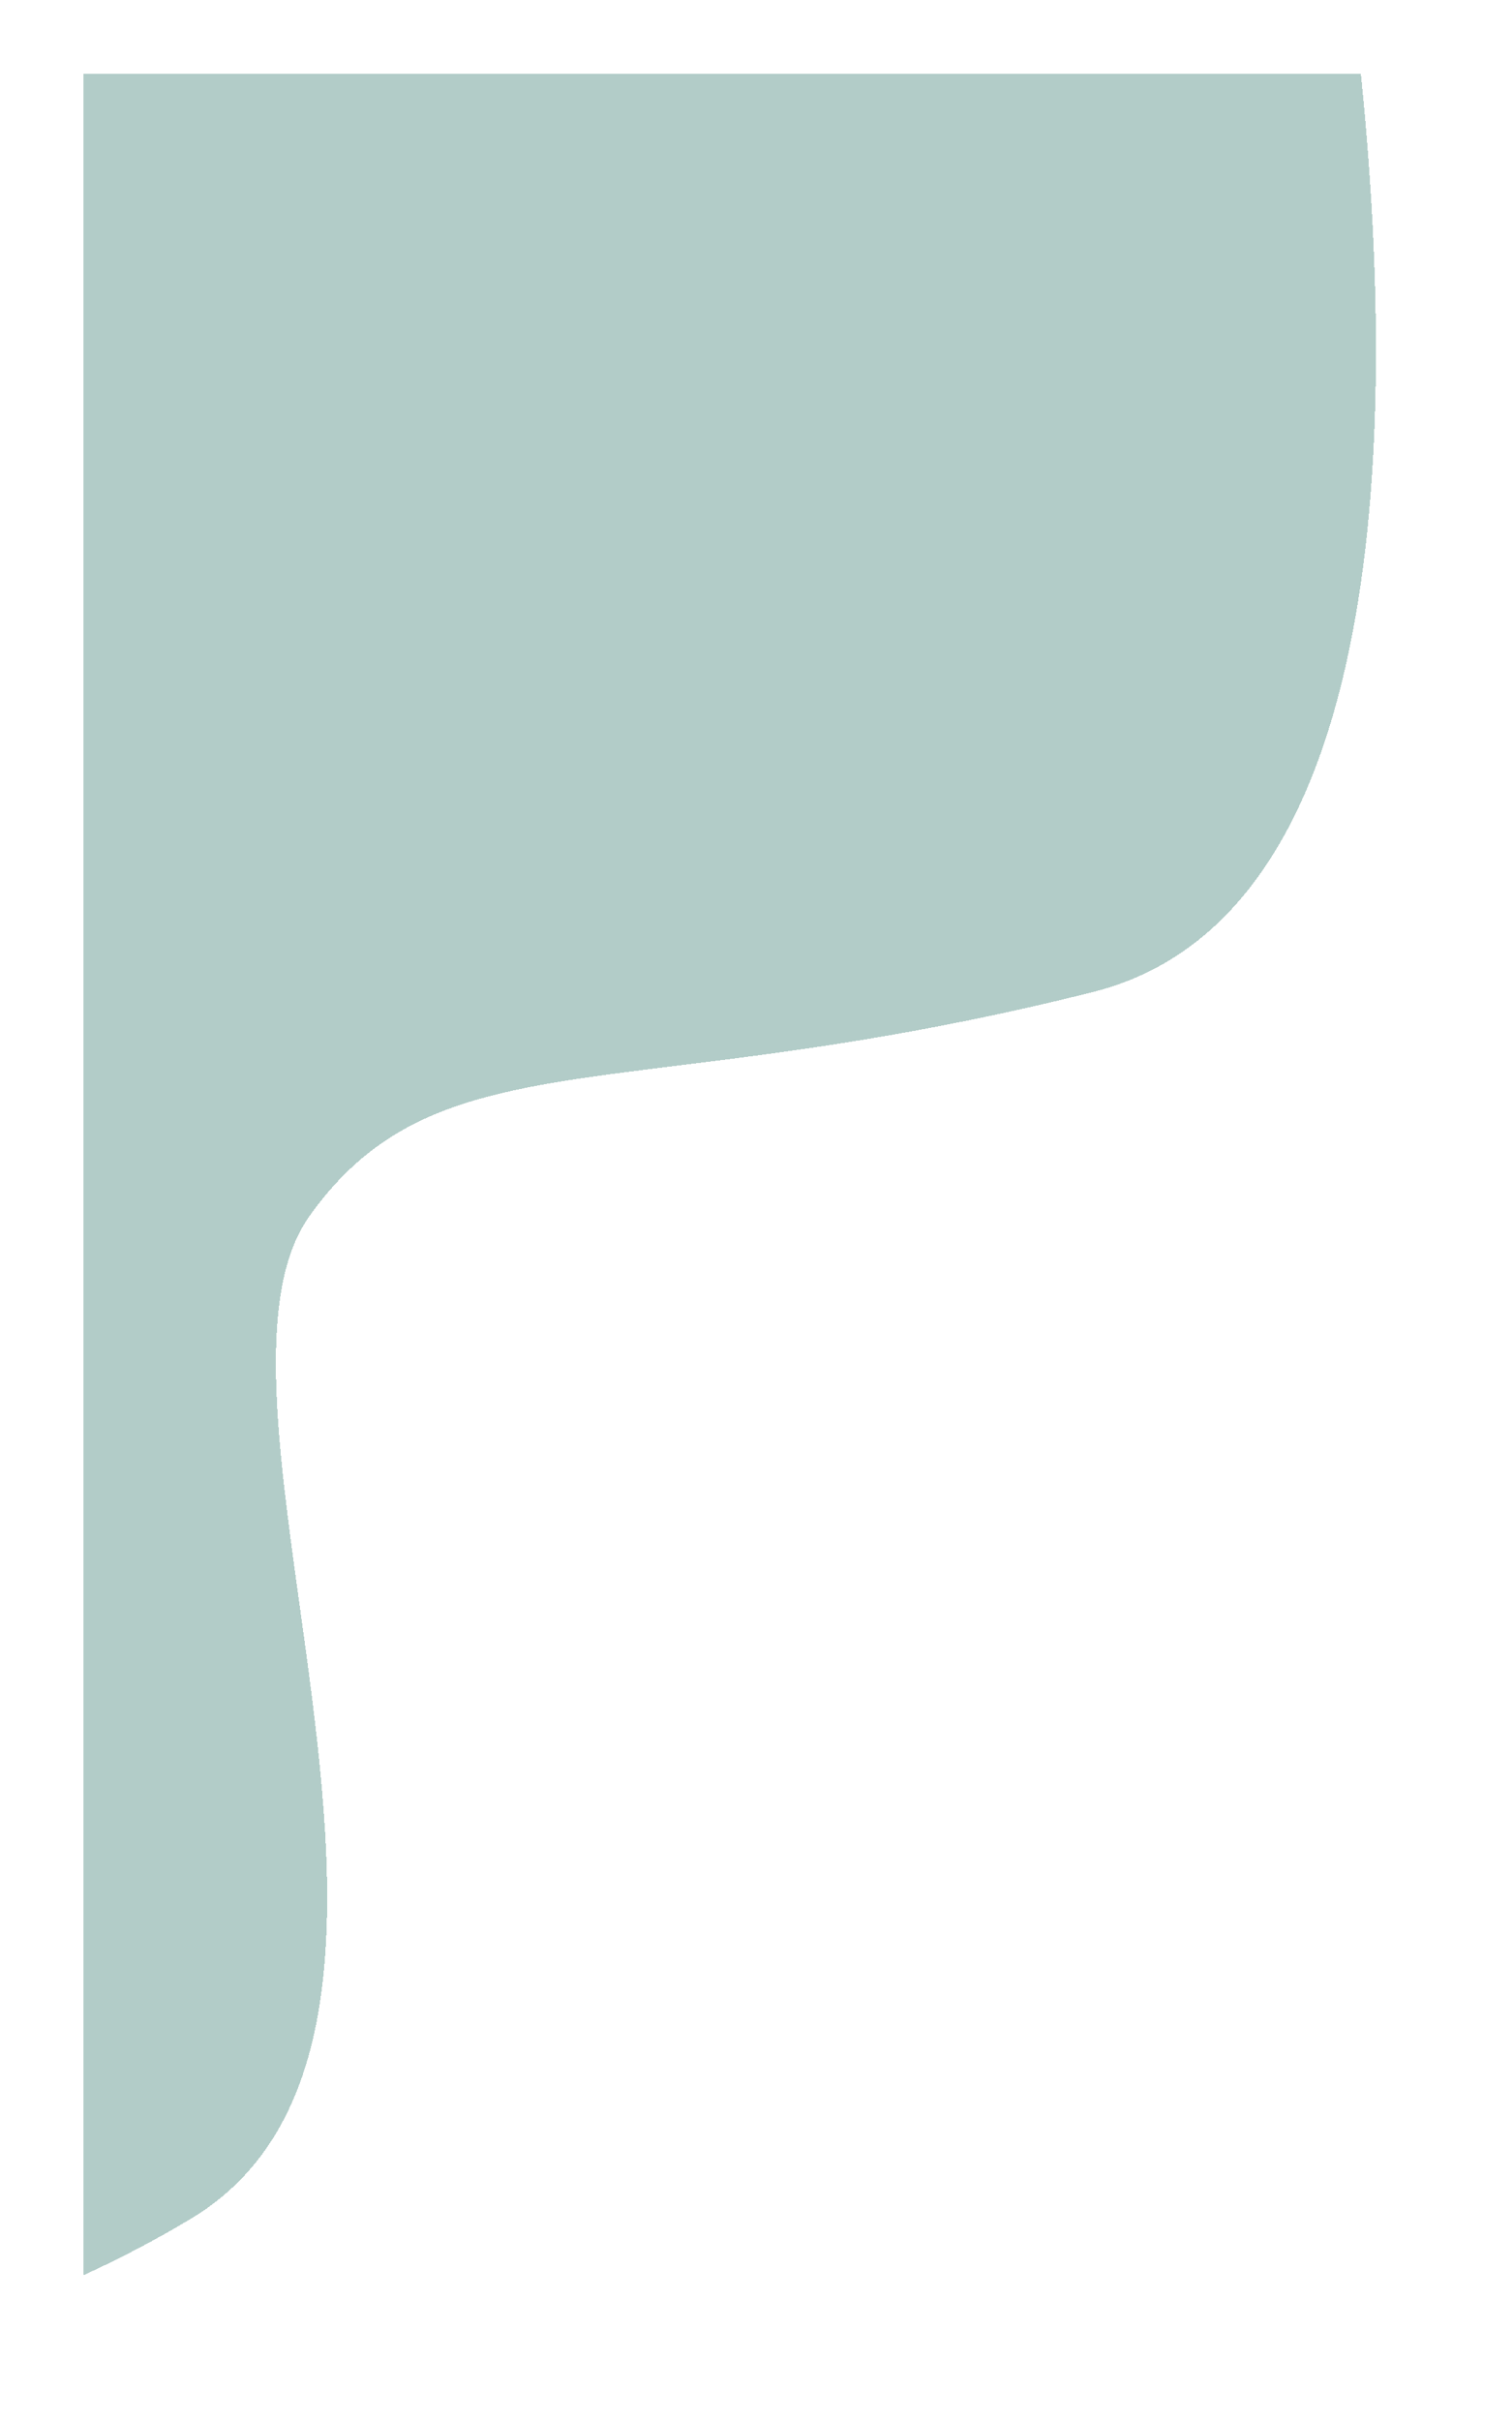<svg width="560" height="896" viewBox="0 0 560 896" fill="none" xmlns="http://www.w3.org/2000/svg">
<g opacity="0.6" filter="url(#filter0_di_436_4947)">
<path fill-rule="evenodd" clip-rule="evenodd" d="M24.116 852.132C36.768 846.361 50.027 839.536 63.855 831.247C130.087 791.546 116.386 692.554 104.173 604.322C95.751 543.47 88.037 487.736 107.741 460.099C138.007 417.452 176.898 412.632 244.035 404.31L244.036 404.31C283.985 399.359 333.935 393.167 398.02 377.03C508.916 349.104 510.208 164.416 497.191 37H24.116V852.132Z" fill="#31766B" fill-opacity="0.62" shape-rendering="crispEdges"/>
</g>
<defs>
<filter id="filter0_di_436_4947" x="0.716" y="0.925" width="558.616" height="895.083" filterUnits="userSpaceOnUse" color-interpolation-filters="sRGB">
<feFlood flood-opacity="0" result="BackgroundImageFix"/>
<feColorMatrix in="SourceAlpha" type="matrix" values="0 0 0 0 0 0 0 0 0 0 0 0 0 0 0 0 0 0 127 0" result="hardAlpha"/>
<feOffset dx="16.575" dy="3.9"/>
<feGaussianBlur stdDeviation="19.988"/>
<feComposite in2="hardAlpha" operator="out"/>
<feColorMatrix type="matrix" values="0 0 0 0 0 0 0 0 0 0 0 0 0 0 0 0 0 0 0.25 0"/>
<feBlend mode="normal" in2="BackgroundImageFix" result="effect1_dropShadow_436_4947"/>
<feBlend mode="normal" in="SourceGraphic" in2="effect1_dropShadow_436_4947" result="shape"/>
<feColorMatrix in="SourceAlpha" type="matrix" values="0 0 0 0 0 0 0 0 0 0 0 0 0 0 0 0 0 0 127 0" result="hardAlpha"/>
<feOffset dx="-9.75" dy="-13.65"/>
<feGaussianBlur stdDeviation="11.213"/>
<feComposite in2="hardAlpha" operator="arithmetic" k2="-1" k3="1"/>
<feColorMatrix type="matrix" values="0 0 0 0 0 0 0 0 0 0 0 0 0 0 0 0 0 0 0.16 0"/>
<feBlend mode="normal" in2="shape" result="effect2_innerShadow_436_4947"/>
</filter>
</defs>
</svg>
